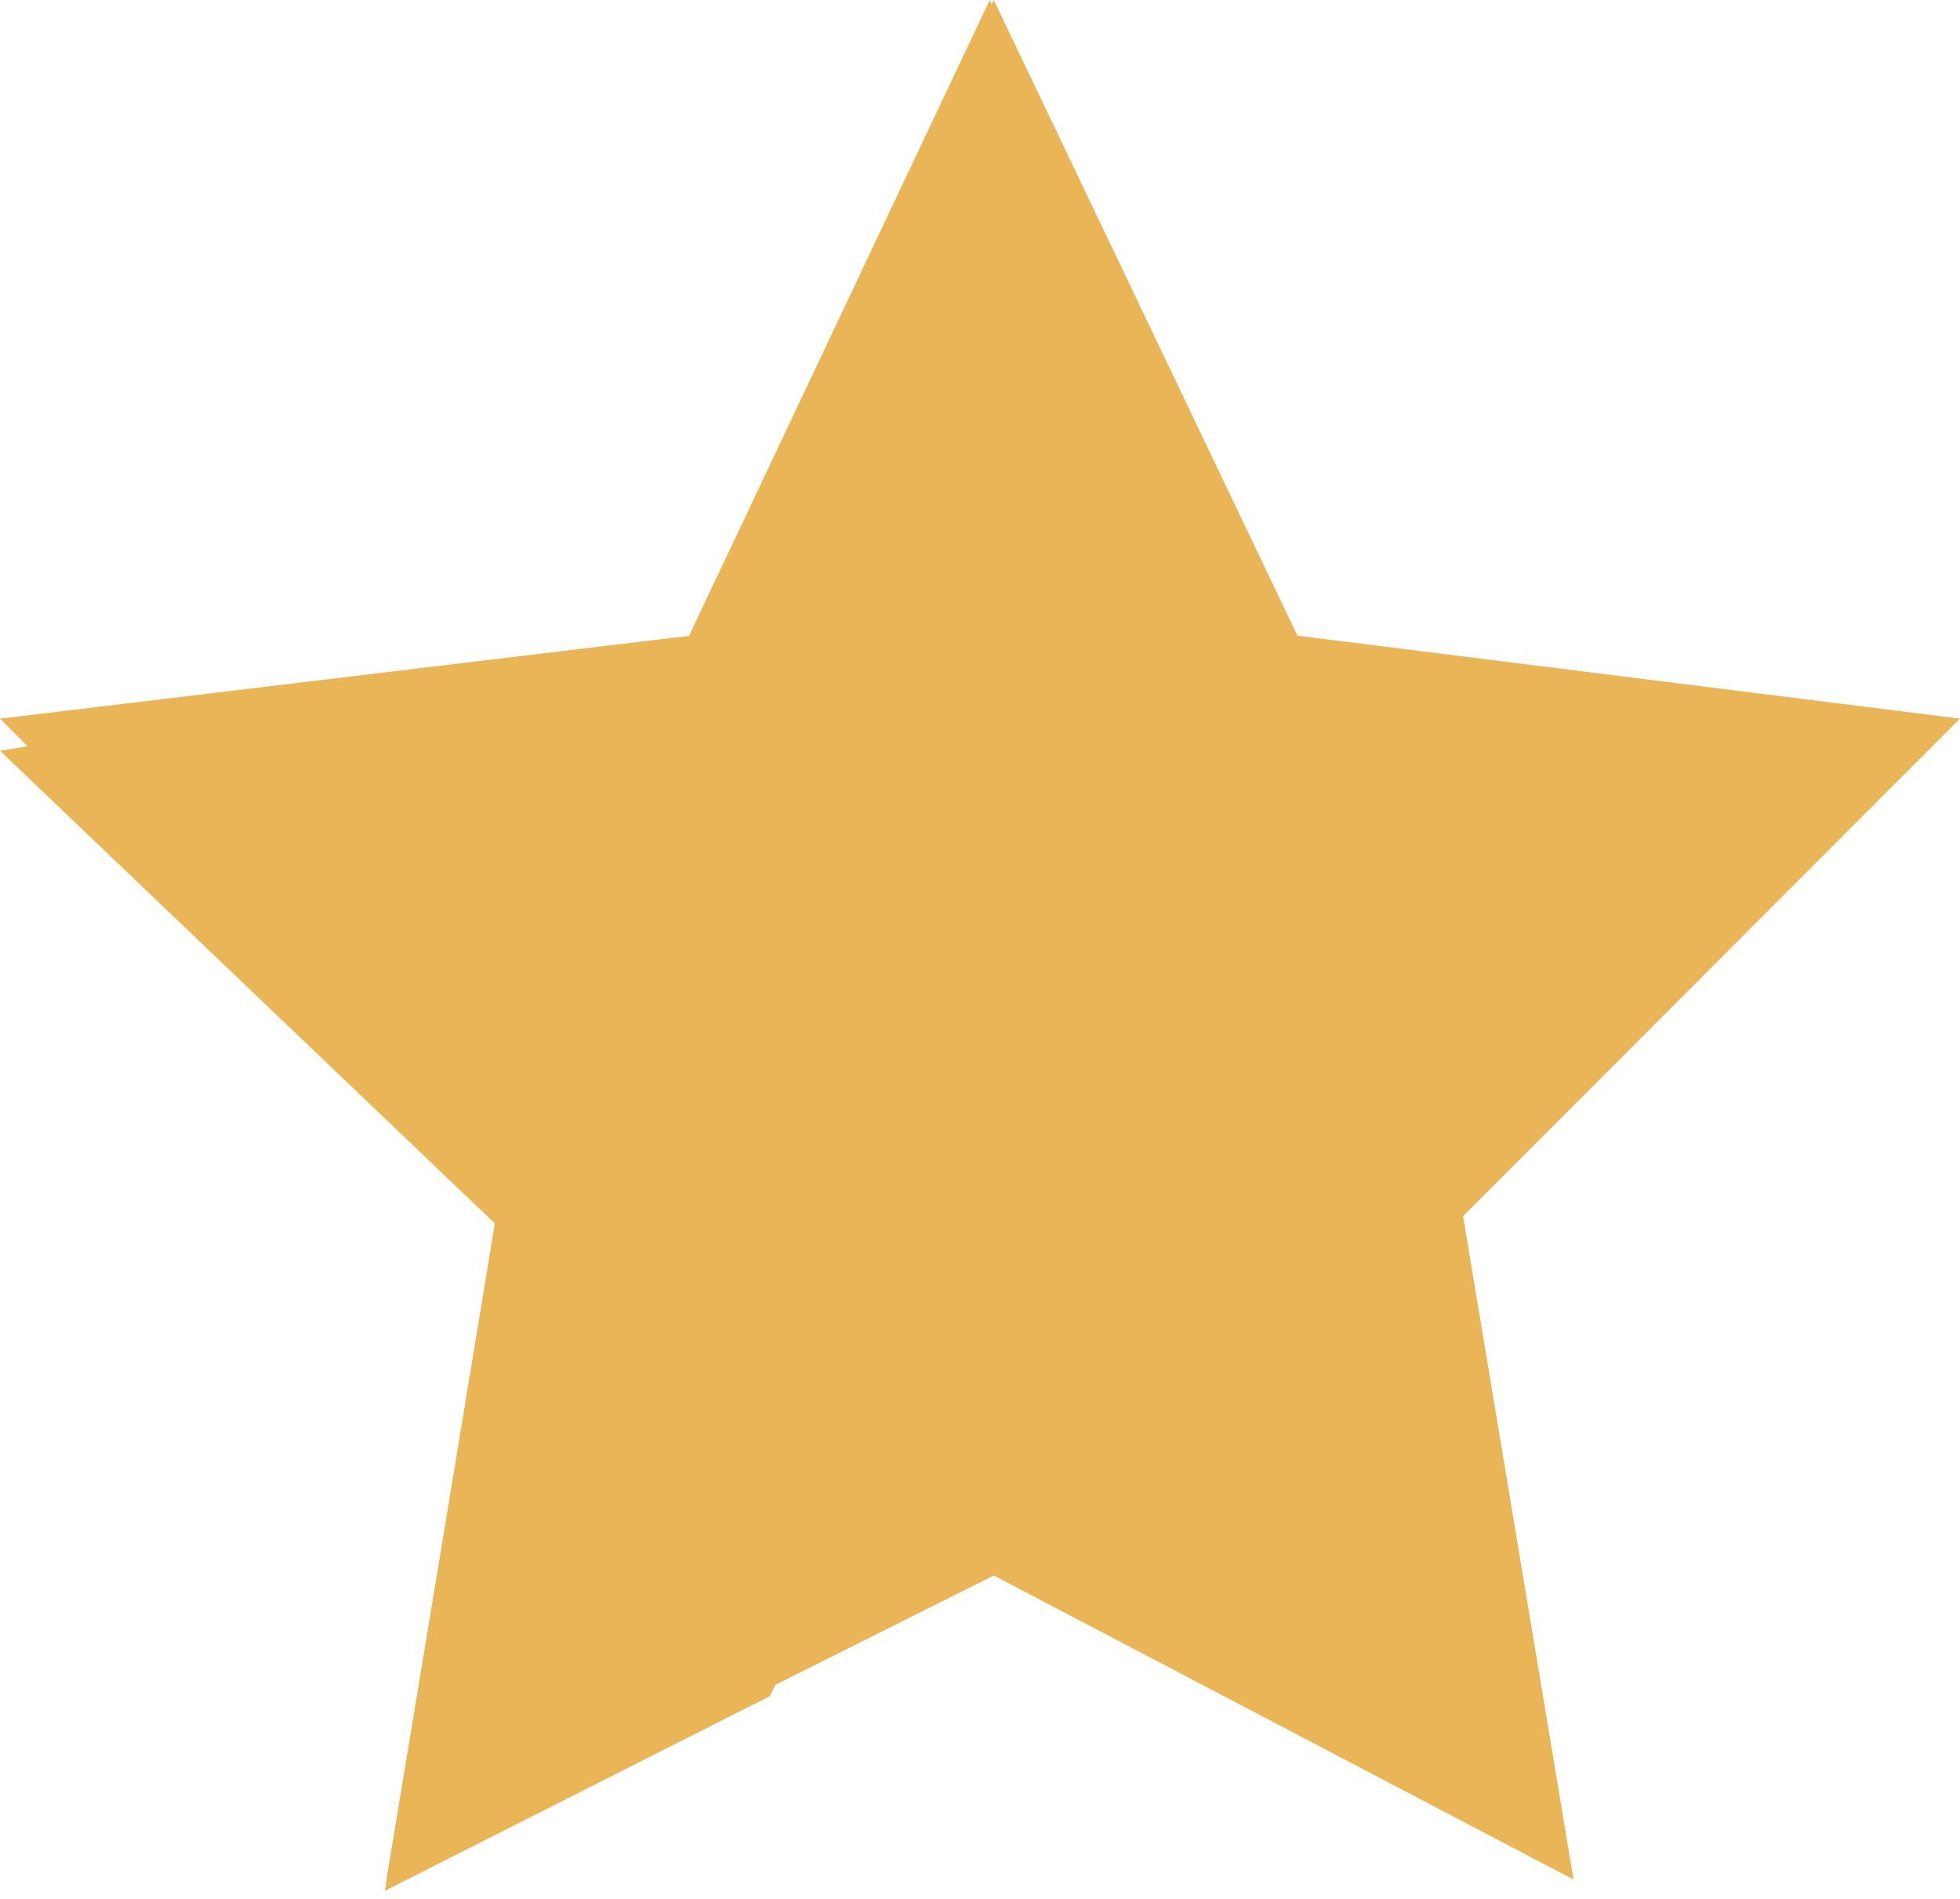 <svg width="32" height="31" viewBox="0 0 32 31" fill="none" xmlns="http://www.w3.org/2000/svg">
<path d="M16.225 0L21.183 10.378L32 11.732L23.887 19.854L25.69 30.684L16.225 25.72L6.31 30.684L8.113 19.854L0 11.732L11.268 10.378L16.225 0Z" fill="#E9B556"/>
<path d="M12.568 27.69L13.017 26.782C14.812 23.151 14.363 19.065 11.67 16.342L10.324 14.98H10.773C13.915 14.526 16.608 12.256 17.954 9.079L18.852 6.355L16.159 0L11.221 10.441L0 12.256L8.079 19.973L6.284 30.867L12.568 27.69Z" fill="#E9B556"/>
</svg>
